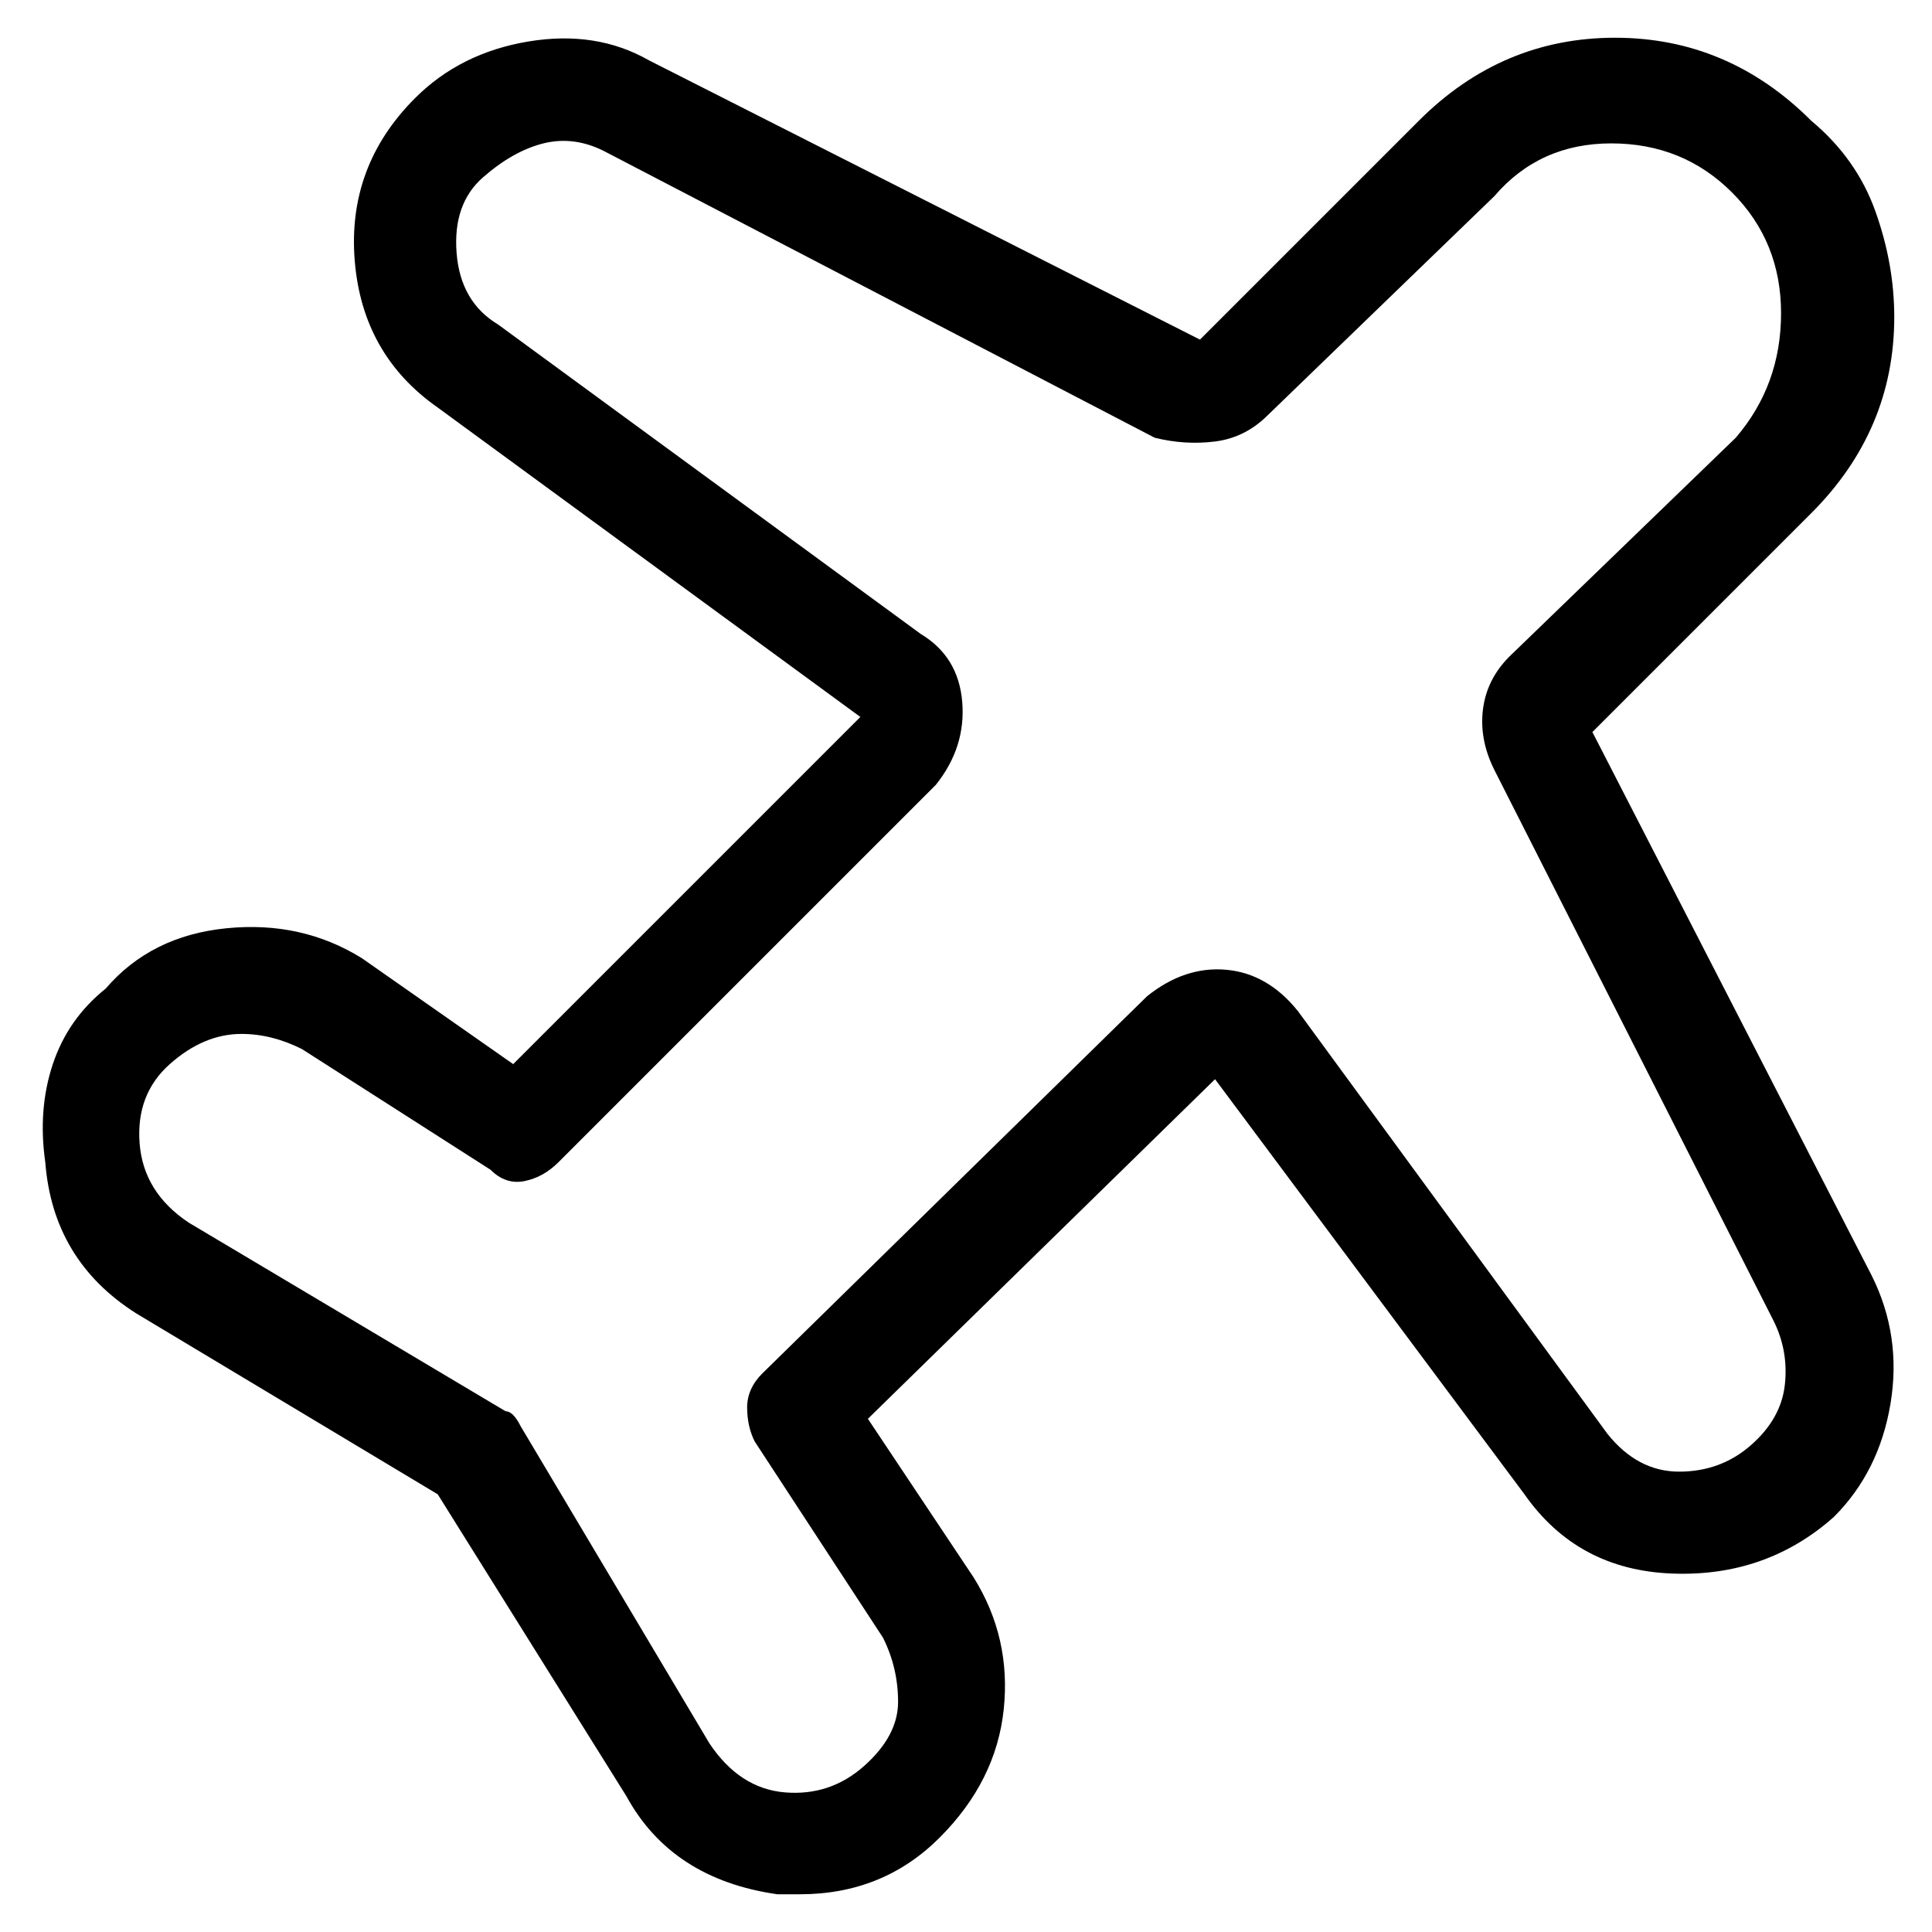 <svg viewBox="0 0 256 256" xmlns="http://www.w3.org/2000/svg">
  <path transform="scale(1, -1) translate(0, -256)" fill="currentColor" d="M106 5h-3q-14 2 -20 13l-25 40l-40 24q-11 7 -12 20q-1 7 1 13t7 10q6 7 16 8t18 -4l20 -14l46 46l-56 41q-10 7 -11 19.5t8 21.5q6 6 15 7.5t16 -2.5l73 -37l29 29q11 11 26 11t26 -11q6 -5 8.5 -12t2.5 -14q0 -15 -11 -26l-29 -29l37 -72q4 -8 2.5 -17t-7.5 -15 q-9 -8 -21.5 -7.5t-19.5 10.5l-41 55l-46 -45l14 -21q5 -8 4 -17.5t-8.5 -17t-18.5 -7.5zM32 119q-5 0 -9.5 -4t-4 -10.5t6.5 -10.5l42 -25q1 0 2 -2l25 -42q4 -6 10 -6.5t10.5 3.5t4.5 8.5t-2 8.5l-17 26q-1 2 -1 4.5t2 4.5l51 50q5 4 10.5 3.5t9.5 -5.5l41 -56 q4 -5 9.5 -5t9.5 3.5t4.5 8t-1.5 8.5l-37 73q-2 4 -1.5 8t3.5 7l30 29q6 7 6 16.5t-6.5 16t-16 6.5t-15.5 -7l-30 -29q-3 -3 -7 -3.5t-8 0.5l-73 38q-4 2 -8 1t-8 -4.5t-3.5 -10t5.5 -9.5l56 -41q5 -3 5.5 -9t-3.5 -11l-50 -50q-2 -2 -4.5 -2.5t-4.5 1.5l-25 16q-4 2 -8 2z M235 193z" />
</svg>